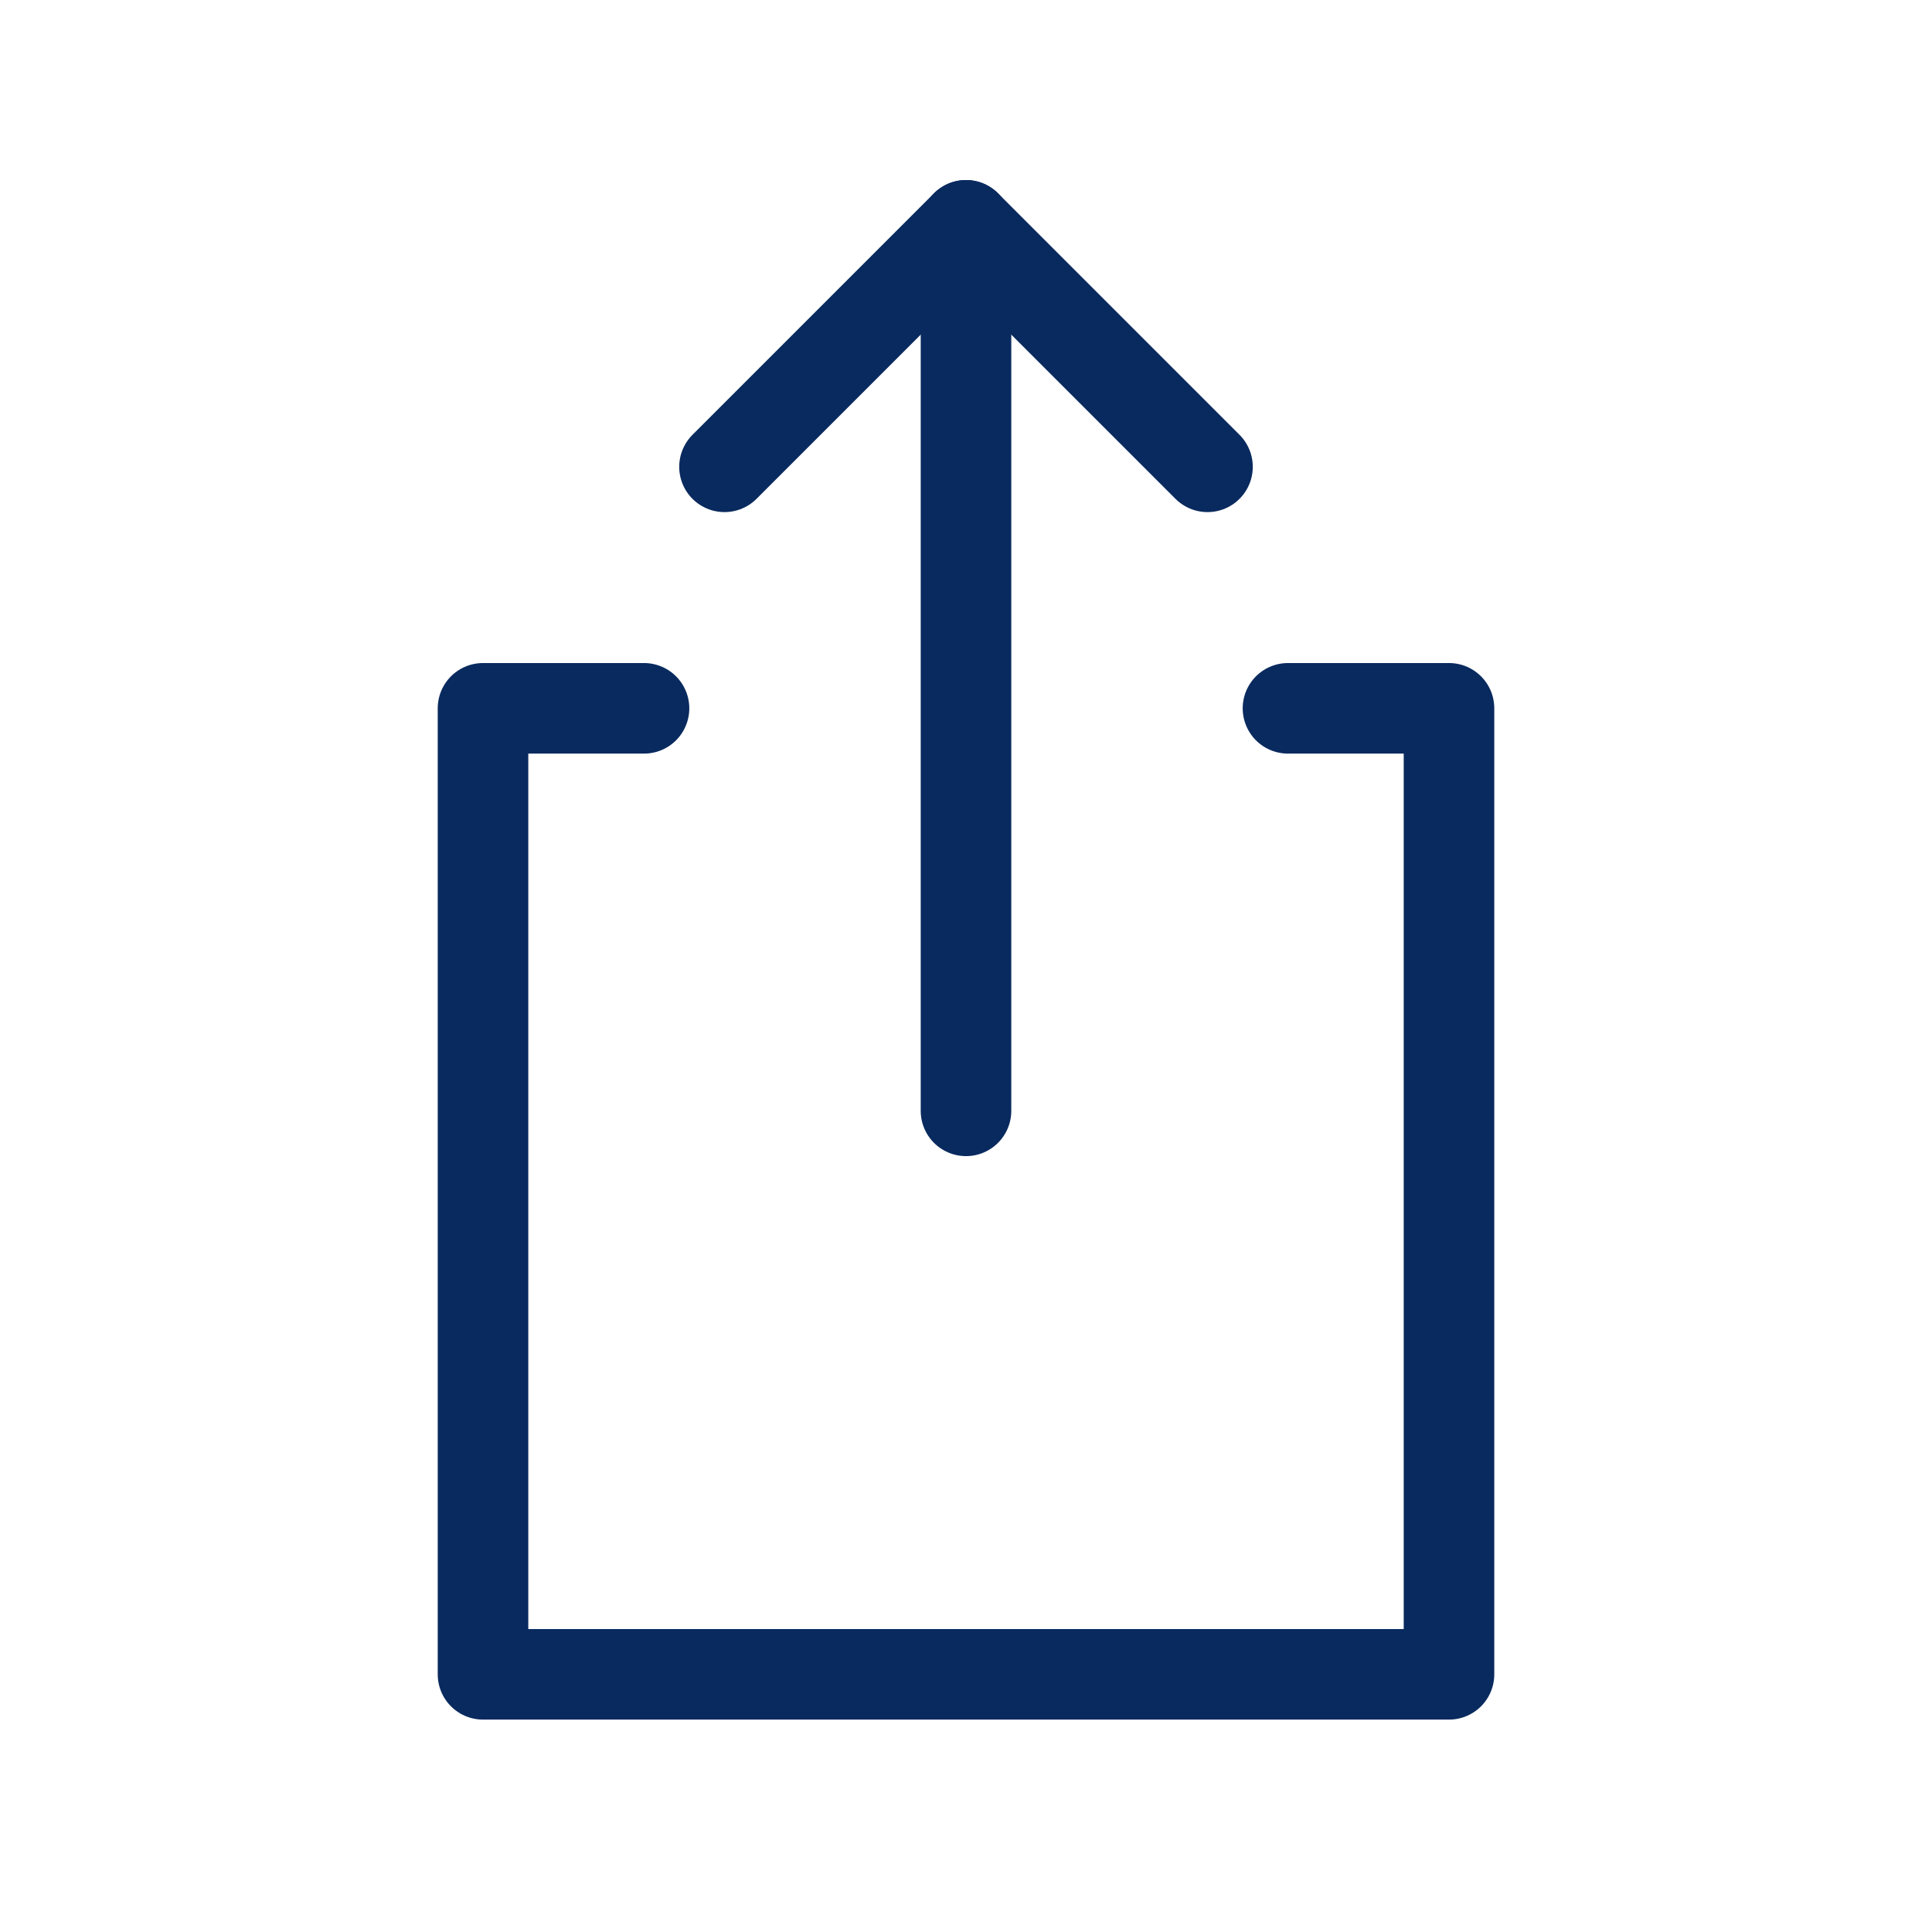 <svg xmlns="http://www.w3.org/2000/svg" width="32" height="32" viewBox="0 0 32 32"><defs><style>.a,.b{fill:none;}.b{stroke:#092a5e;stroke-linecap:round;stroke-linejoin:round;stroke-width:1.5px;}</style></defs><rect class="a" width="32" height="32"/><g transform="translate(8 3.732)"><path class="b" d="M32.667,44H30V60H46V44H43.333" transform="translate(-30 -36)"/><path class="b" d="M45,18l4-4,4,4" transform="translate(-41 -14)"/><path class="b" d="M60,28.667V14" transform="translate(-52 -14)"/></g></svg>